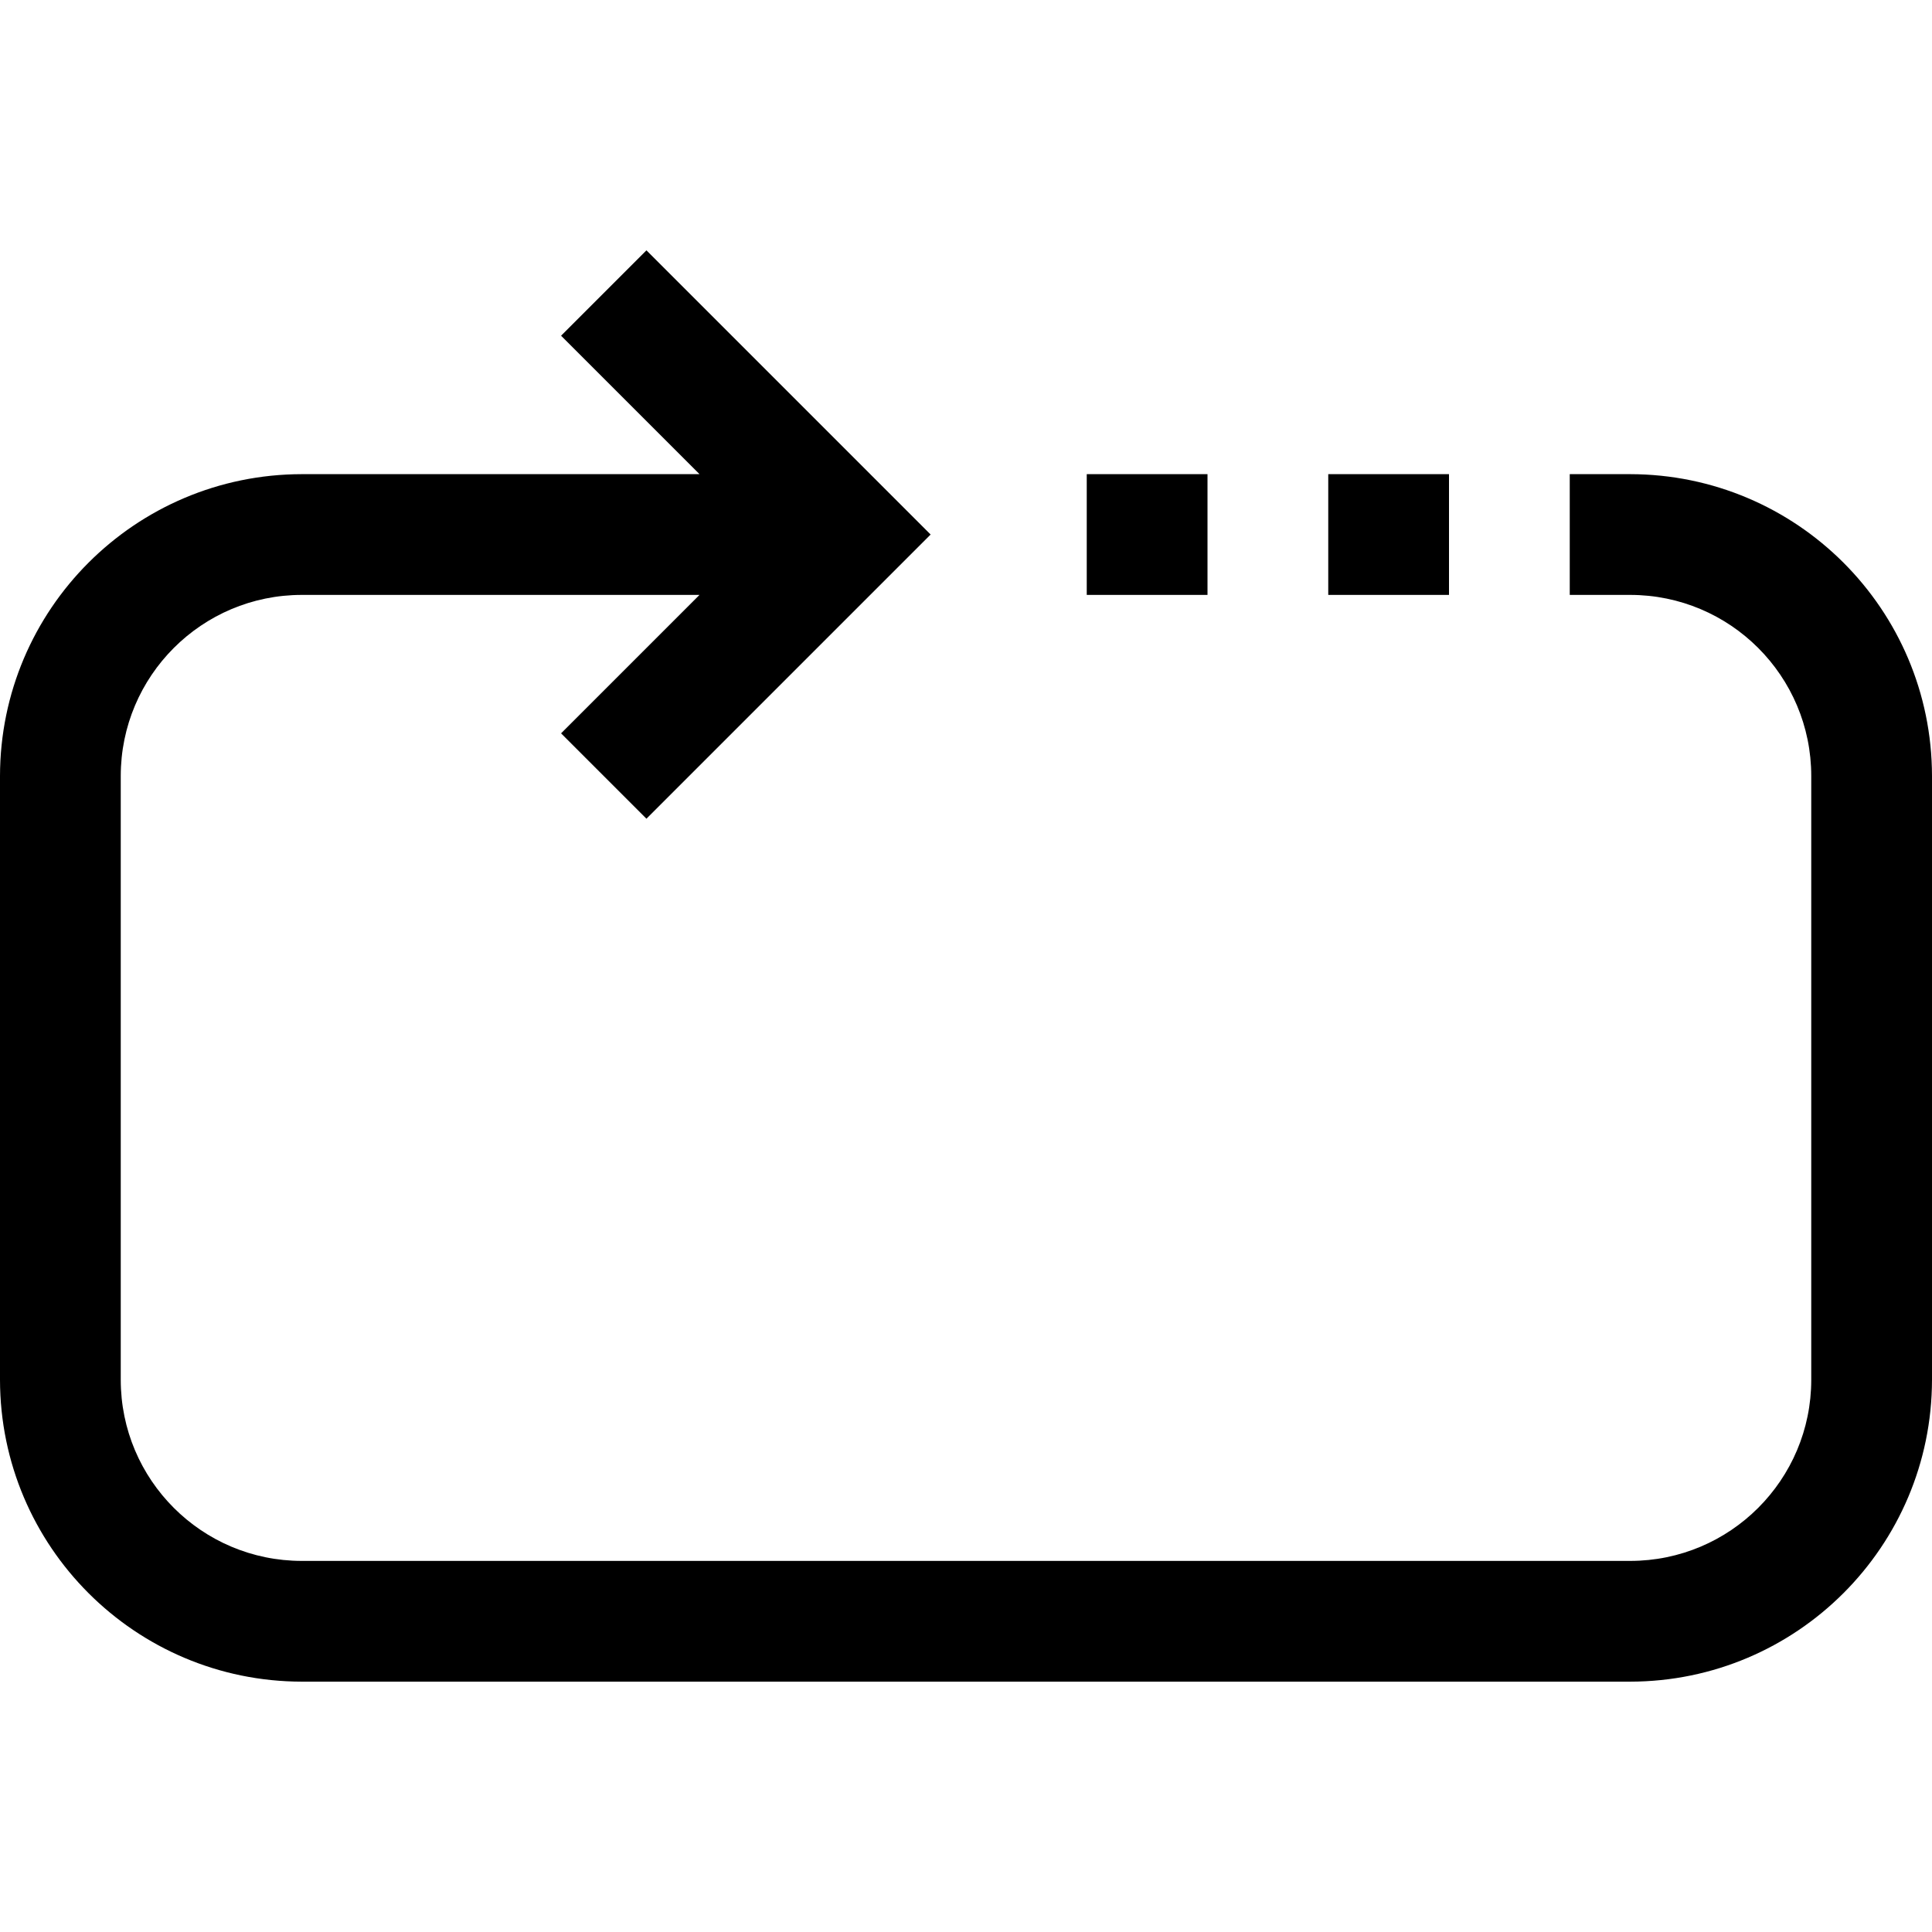 <?xml version="1.0" encoding="iso-8859-1"?><!--Generator: Adobe Illustrator 19.0.0, SVG Export Plug-In . SVG Version: 6.00 Build 0)--><svg version="1.1" id="Capa_1" xmlns="http://www.w3.org/2000/svg" xmlns:xlink="http://www.w3.org/1999/xlink" x="0px" y="0px" viewBox="0 0 512 512" style="enable-background:new 0 0 512 512" xml:space="preserve"><g><g><g><path d="M432,125.656h-16v32h16c26.51,0,48,21.49,48,48v160c0,26.51-21.49,48-48,48H80c-26.51,0-48-21.49-48-48v-160
				c0-26.51,21.49-48,48-48h105.376l-36.688,36.688l22.624,22.624l75.312-75.312l-75.312-75.312l-22.624,22.624l36.688,36.688H80
				c-44.161,0.053-79.947,35.839-80,80v160c0.053,44.161,35.839,79.947,80,80h352c44.161-0.053,79.947-35.839,80-80v-160
				C511.947,161.495,476.161,125.709,432,125.656z"/><rect x="352" y="125.656" width="32" height="32"/><rect x="288" y="125.656" width="32" height="32"/></g></g></g><g/><g/><g/><g/><g/><g/><g/><g/><g/><g/><g/><g/><g/><g/><g/></svg>